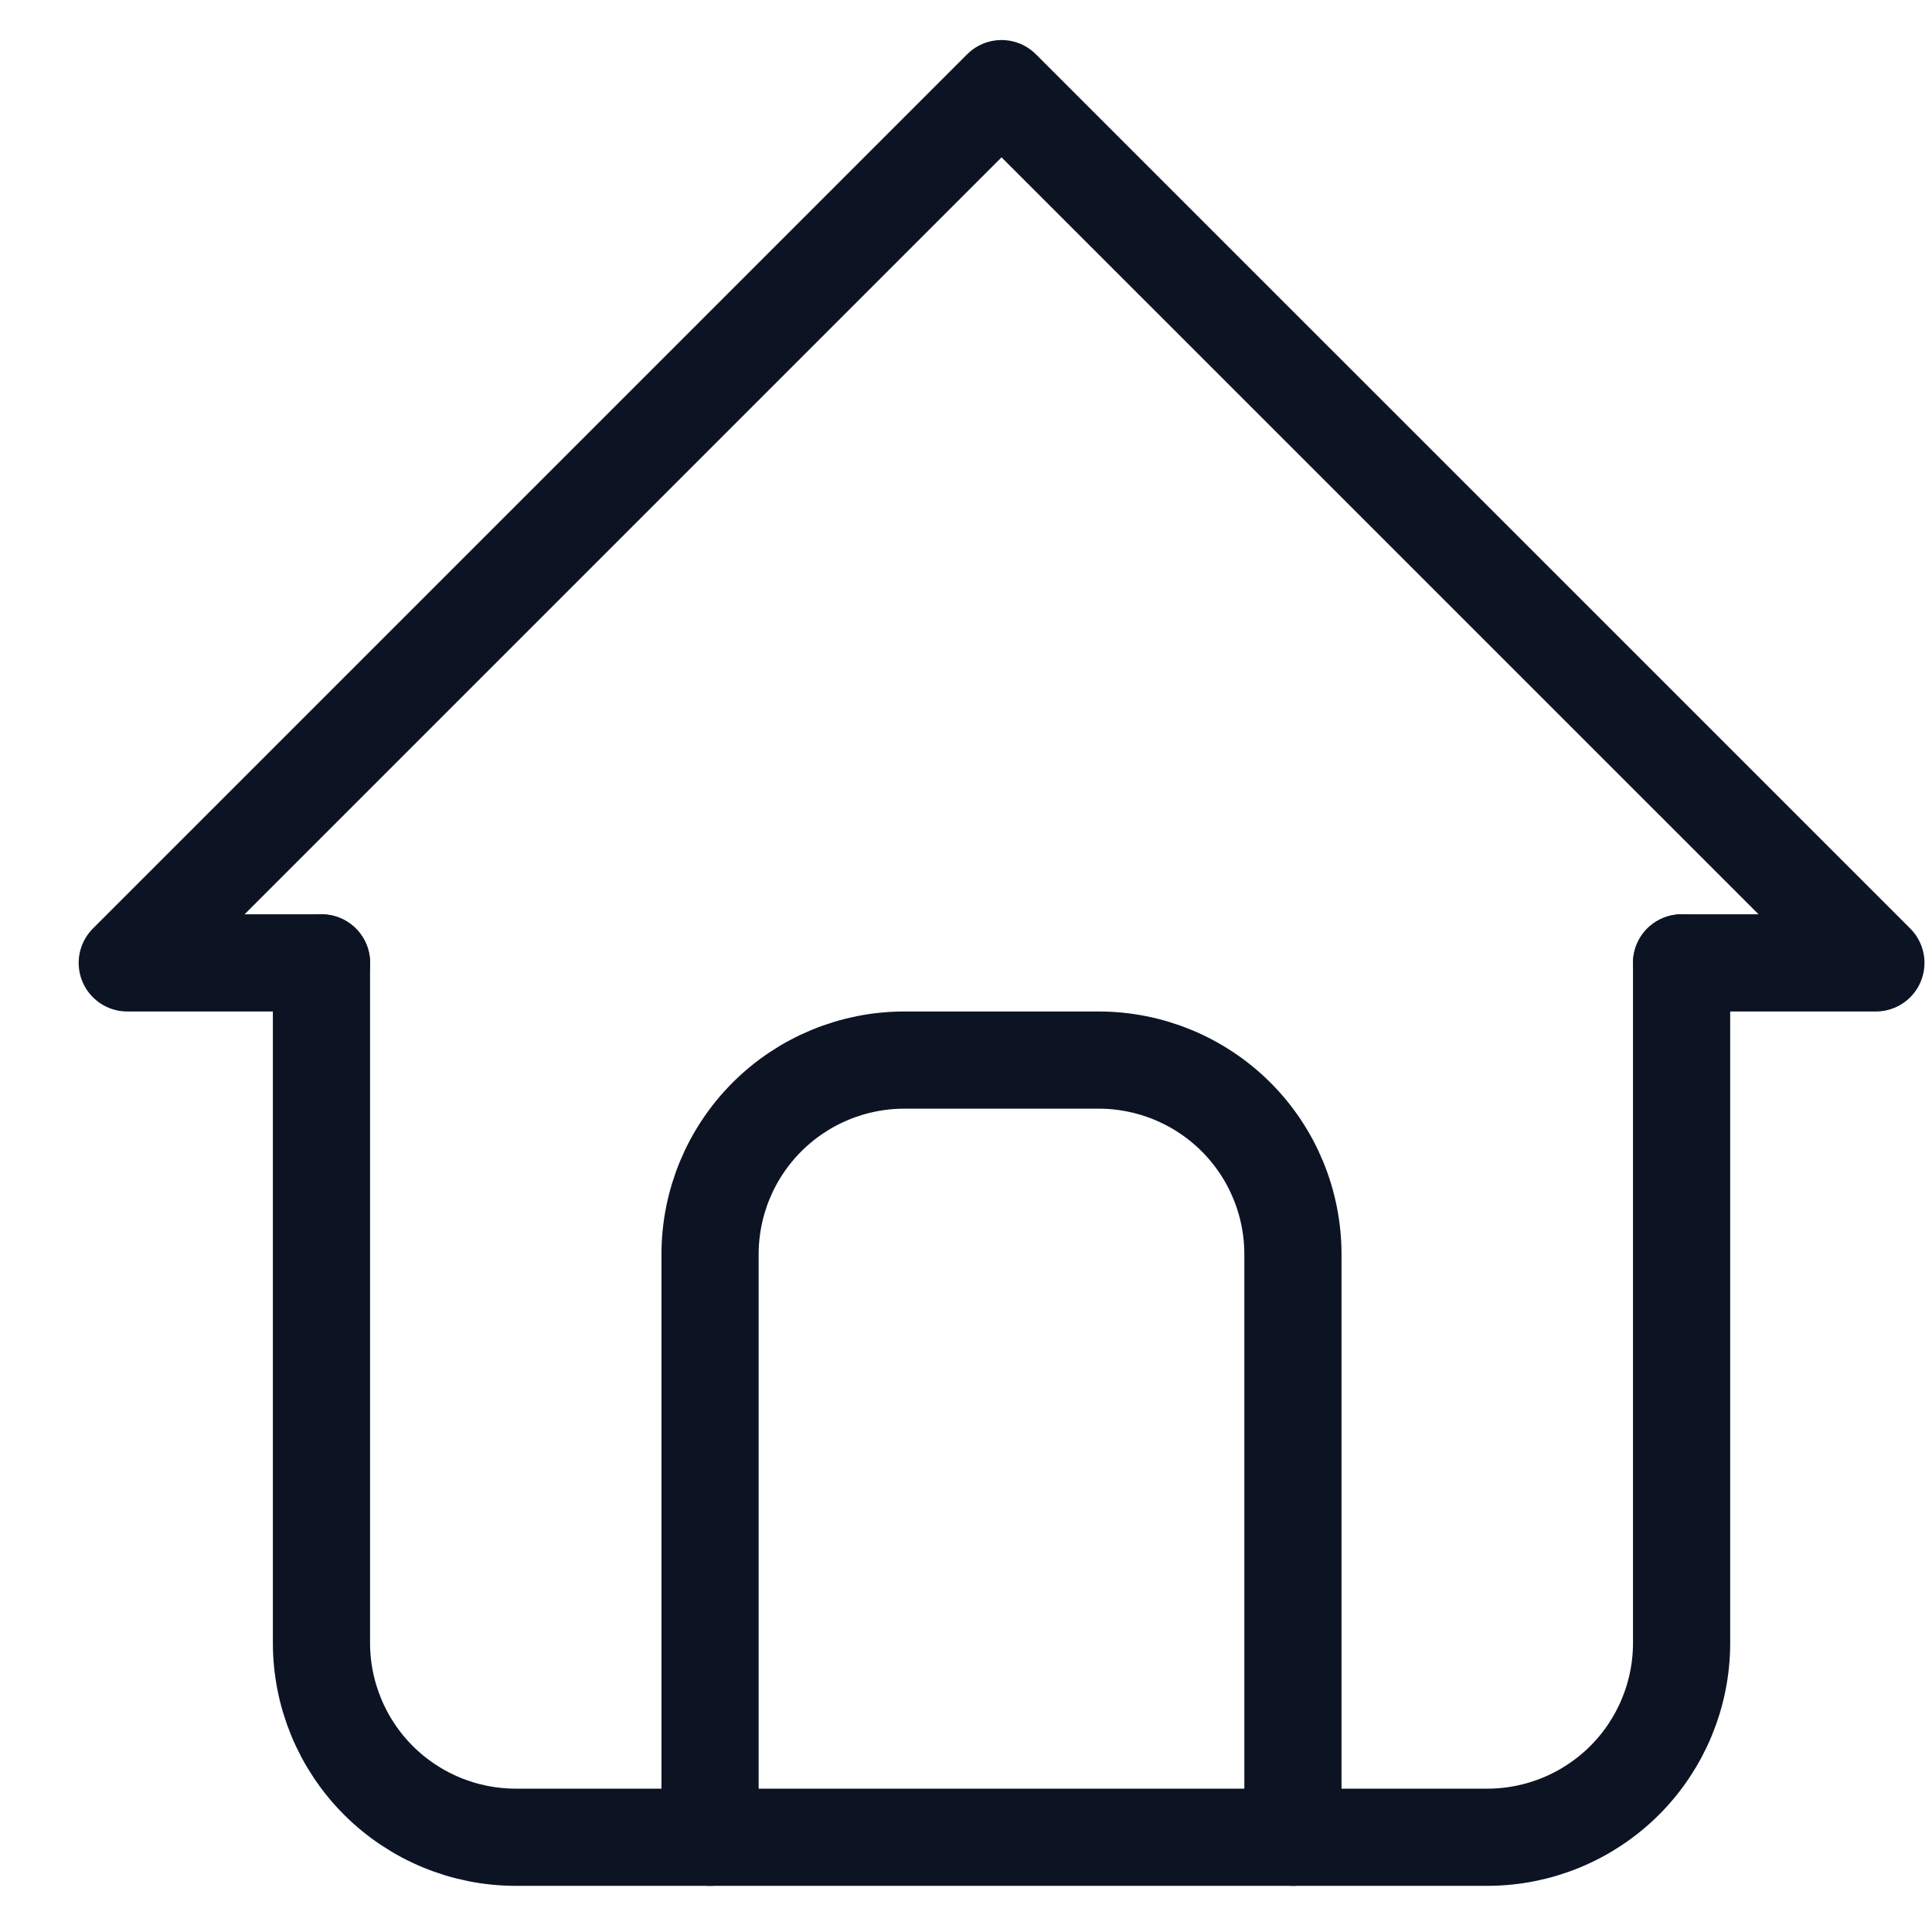 <svg width="23" height="23" viewBox="0 0 23 23" fill="none" xmlns="http://www.w3.org/2000/svg">
<path d="M3.828 11.463H1.515L11.923 1.055L22.332 11.463H20.019" stroke="#0C1424" stroke-width="1.157" stroke-linecap="round" stroke-linejoin="round"/>
<path d="M3.827 11.463V19.559C3.827 20.172 4.071 20.761 4.505 21.195C4.938 21.628 5.527 21.872 6.14 21.872H17.706C18.319 21.872 18.907 21.628 19.341 21.195C19.775 20.761 20.019 20.172 20.019 19.559V11.463" stroke="#0C1424" stroke-width="1.157" stroke-linecap="round" stroke-linejoin="round"/>
<path d="M8.453 21.872V14.933C8.453 14.319 8.697 13.731 9.131 13.297C9.564 12.864 10.153 12.62 10.766 12.62H13.079C13.693 12.62 14.281 12.864 14.715 13.297C15.149 13.731 15.392 14.319 15.392 14.933V21.872" stroke="#0C1424" stroke-width="1.157" stroke-linecap="round" stroke-linejoin="round"/>
</svg>
